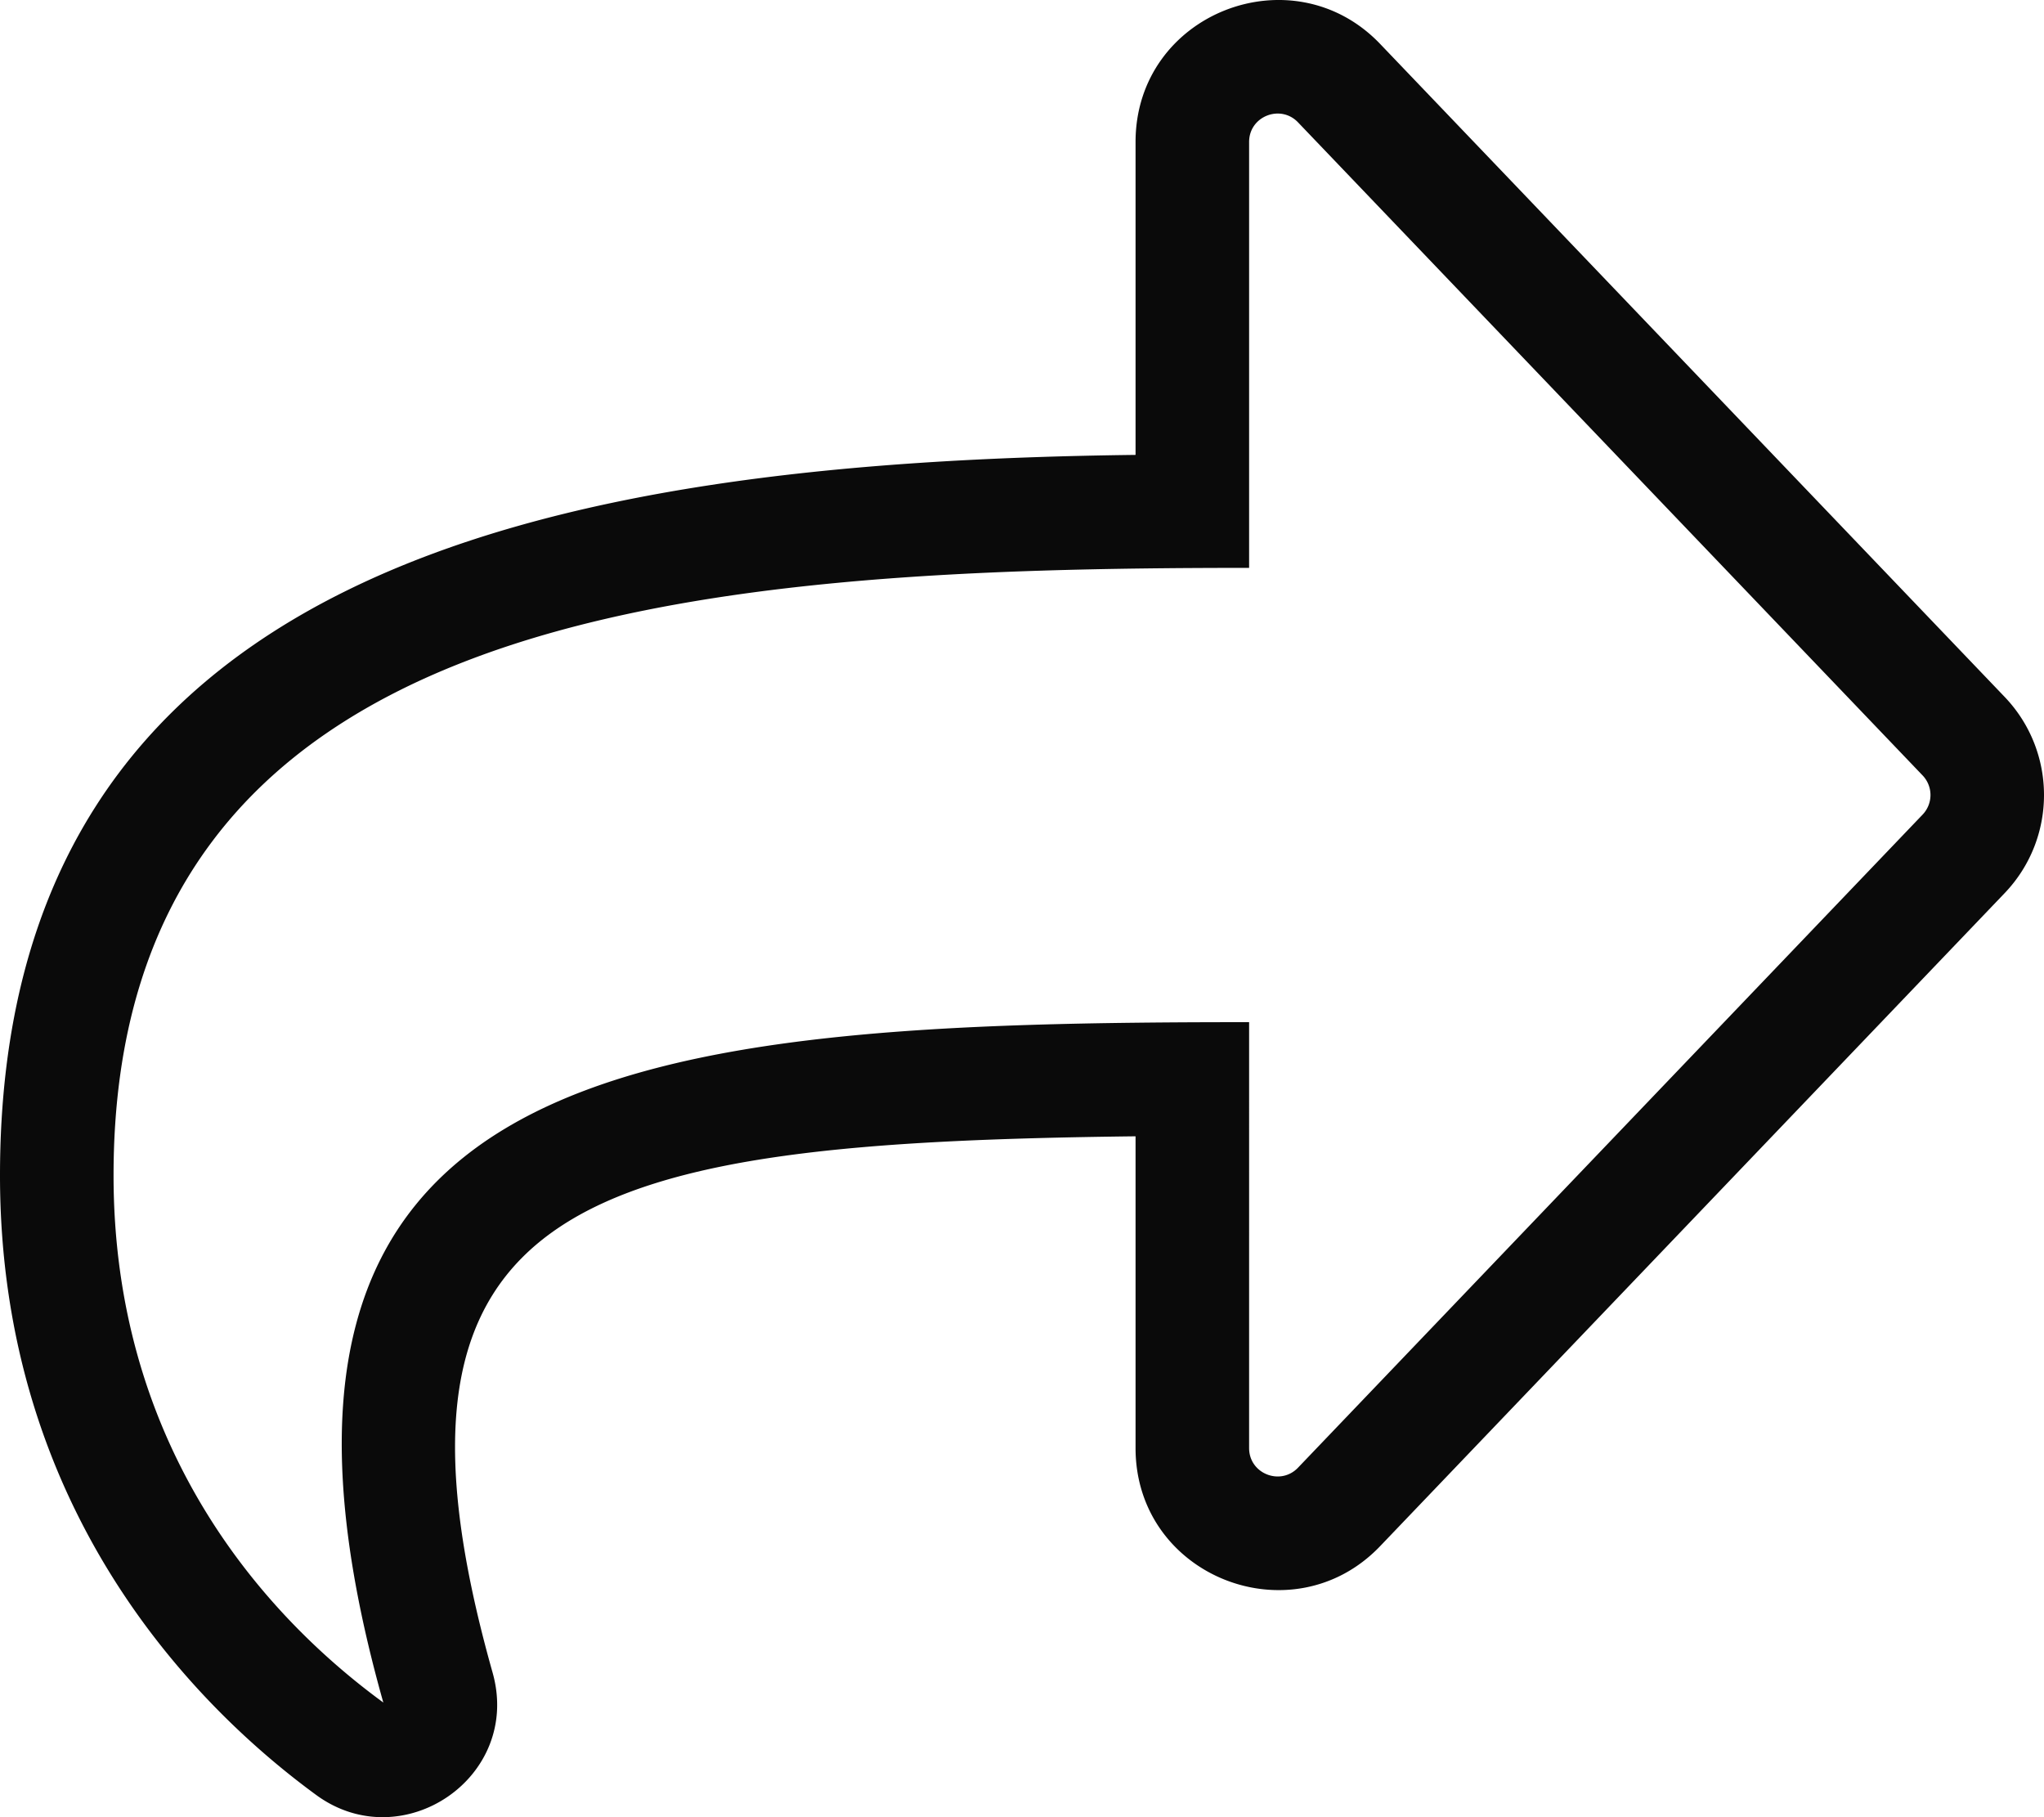 <svg xmlns="http://www.w3.org/2000/svg" viewBox="0 0 576 512">
  <path fill="#0a0a0a" d="M564.907 196.35L388.91 12.366C364.216-13.45 320 3.746 320 40.016v88.154C154.548 130.155 0 160.103 0 331.19c0 94.98 55.84 150.231 89.13 174.571 24.233 17.722 58.021-4.992 49.68-34.51C100.937 336.887 165.575 321.972 320 320.16V408c0 36.239 44.19 53.494 68.91 27.65l175.998-184c14.79-15.47 14.79-39.83-.001-55.3zm-23.127 33.18l-176 184c-4.933 5.16-13.78 1.73-13.78-5.53V288c-171.396 0-295.313 9.707-243.98 191.7C72 453.36 32 405.59 32 331.19 32 171.18 194.886 160 352 160V40c0-7.262 8.851-10.69 13.78-5.53l176 184a7.978 7.978 0 0 1 0 11.06z"></path>
</svg>
